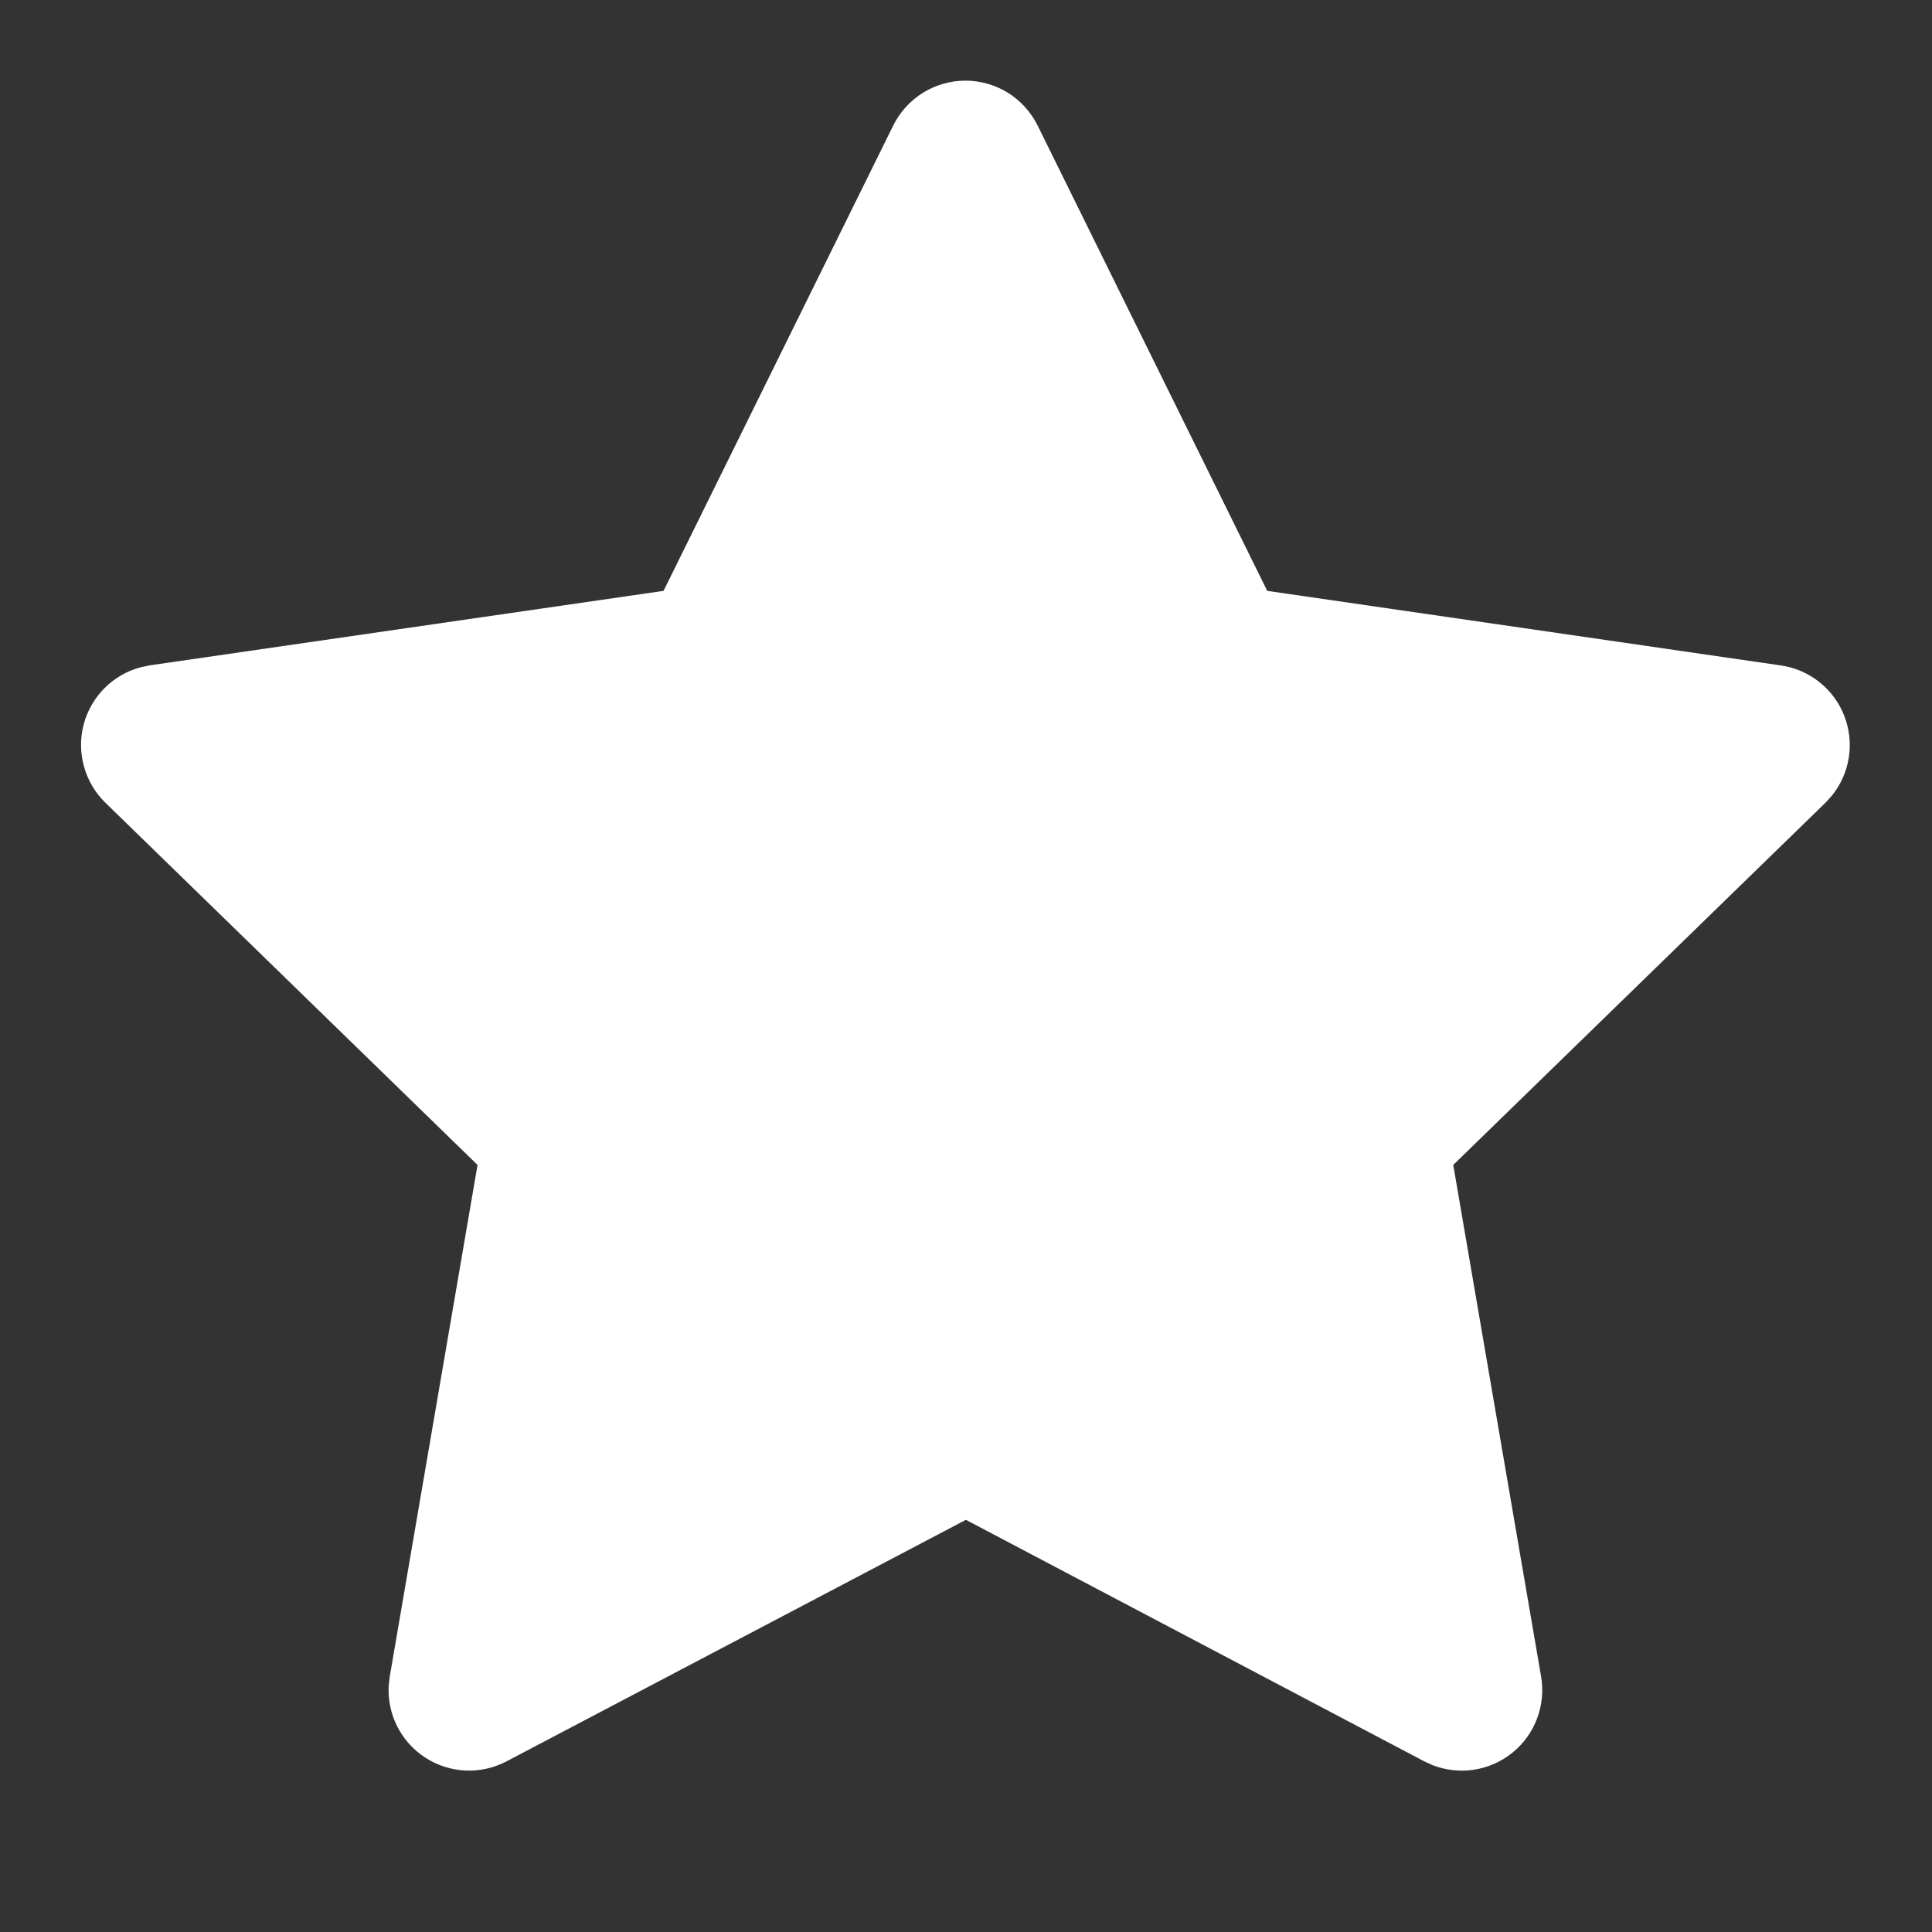 <svg width="35" height="35" viewBox="0 0 35 35" fill="none" xmlns="http://www.w3.org/2000/svg">
<rect x="0" y="0" width="35" height="35" fill="#333333" stroke="none"/>
<path d="M12.021 10.704L2.717 12.053L2.552 12.087C2.302 12.153 2.075 12.284 1.893 12.467C1.711 12.65 1.58 12.878 1.515 13.127C1.45 13.377 1.452 13.64 1.522 13.888C1.591 14.137 1.725 14.363 1.91 14.543L8.651 21.104L7.061 30.371L7.042 30.532C7.027 30.79 7.08 31.047 7.197 31.278C7.314 31.508 7.49 31.703 7.708 31.843C7.925 31.983 8.175 32.063 8.434 32.075C8.692 32.086 8.948 32.029 9.177 31.908L17.498 27.533L25.801 31.908L25.947 31.975C26.187 32.07 26.449 32.099 26.704 32.06C26.96 32.02 27.201 31.913 27.401 31.75C27.602 31.587 27.756 31.373 27.846 31.131C27.937 30.888 27.962 30.626 27.918 30.371L26.327 21.104L33.071 14.541L33.184 14.417C33.347 14.217 33.453 13.977 33.493 13.723C33.533 13.468 33.504 13.207 33.41 12.967C33.317 12.727 33.161 12.516 32.959 12.356C32.757 12.195 32.516 12.091 32.261 12.055L22.957 10.704L18.798 2.275C18.677 2.031 18.491 1.825 18.26 1.681C18.029 1.538 17.762 1.461 17.49 1.461C17.217 1.461 16.951 1.538 16.719 1.681C16.488 1.825 16.302 2.031 16.181 2.275L12.021 10.704Z" fill="white"/>
</svg>
